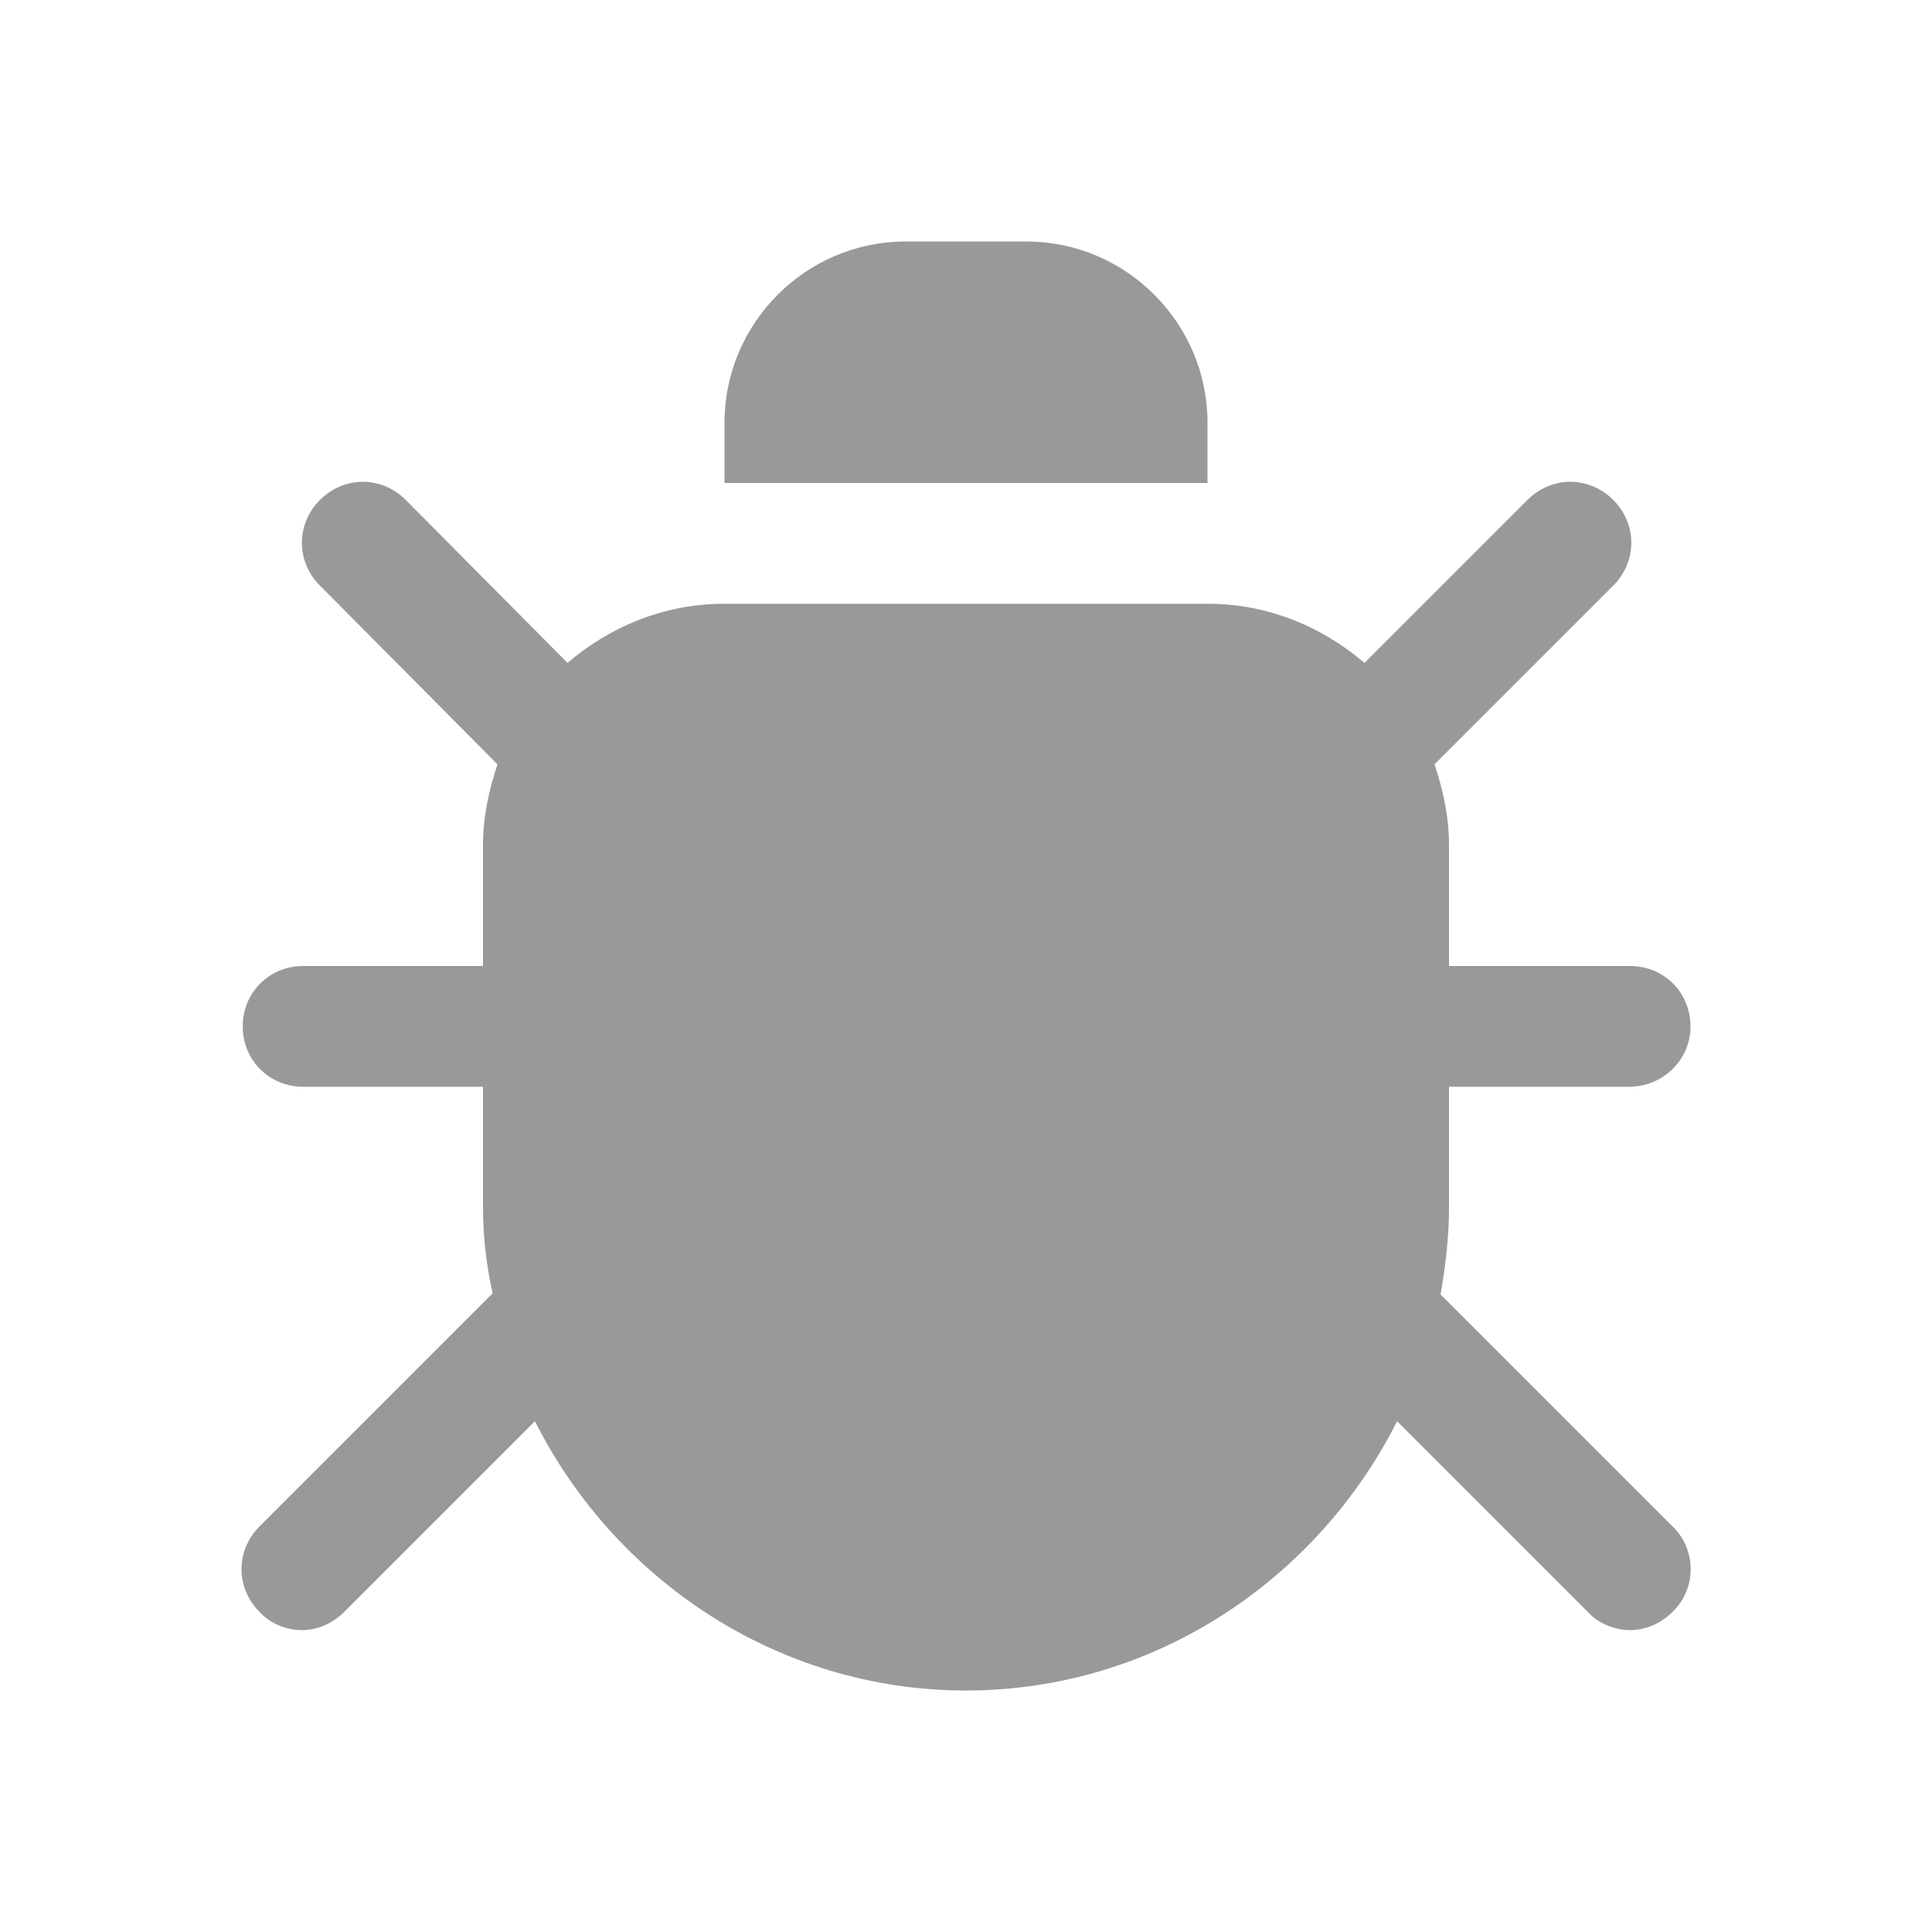 <svg xmlns="http://www.w3.org/2000/svg" viewBox="0 0 16 16" width="16" height="16">
<cis-name>bug</cis-name>
<path id="bug_3_" fill="#999999" d="M13.85,13.35c-0.1,0.1-0.23,0.15-0.35,0.15s-0.26-0.05-0.35-0.15l-1.58-1.58
	C10.91,13.08,9.56,14,8,14s-2.91-0.92-3.57-2.23l-1.58,1.58c-0.1,0.1-0.23,0.15-0.35,0.15s-0.26-0.05-0.35-0.15
	c-0.2-0.2-0.2-0.51,0-0.71l1.93-1.93C4.03,10.49,4,10.25,4,10V9H2.51c-0.28,0-0.5-0.22-0.5-0.5S2.23,8,2.51,8H4l0-1
	c0-0.24,0.05-0.46,0.12-0.67L2.65,4.85c-0.2-0.2-0.2-0.51,0-0.71s0.51-0.2,0.71,0L4.7,5.49C5.05,5.19,5.5,5,6,5h4
	c0.5,0,0.95,0.19,1.3,0.49l1.35-1.35c0.2-0.2,0.51-0.2,0.71,0s0.2,0.51,0,0.71l-1.48,1.48C11.95,6.54,12,6.76,12,7l0,1h1.5
	c0.28,0,0.5,0.22,0.5,0.5S13.77,9,13.49,9H12v1c0,0.25-0.03,0.49-0.07,0.72l1.93,1.93C14.05,12.84,14.05,13.16,13.85,13.35z M10,3.5
	C10,2.68,9.33,2,8.5,2h-1C6.67,2,6,2.68,6,3.5V4h4V3.5z"/>
</svg>
